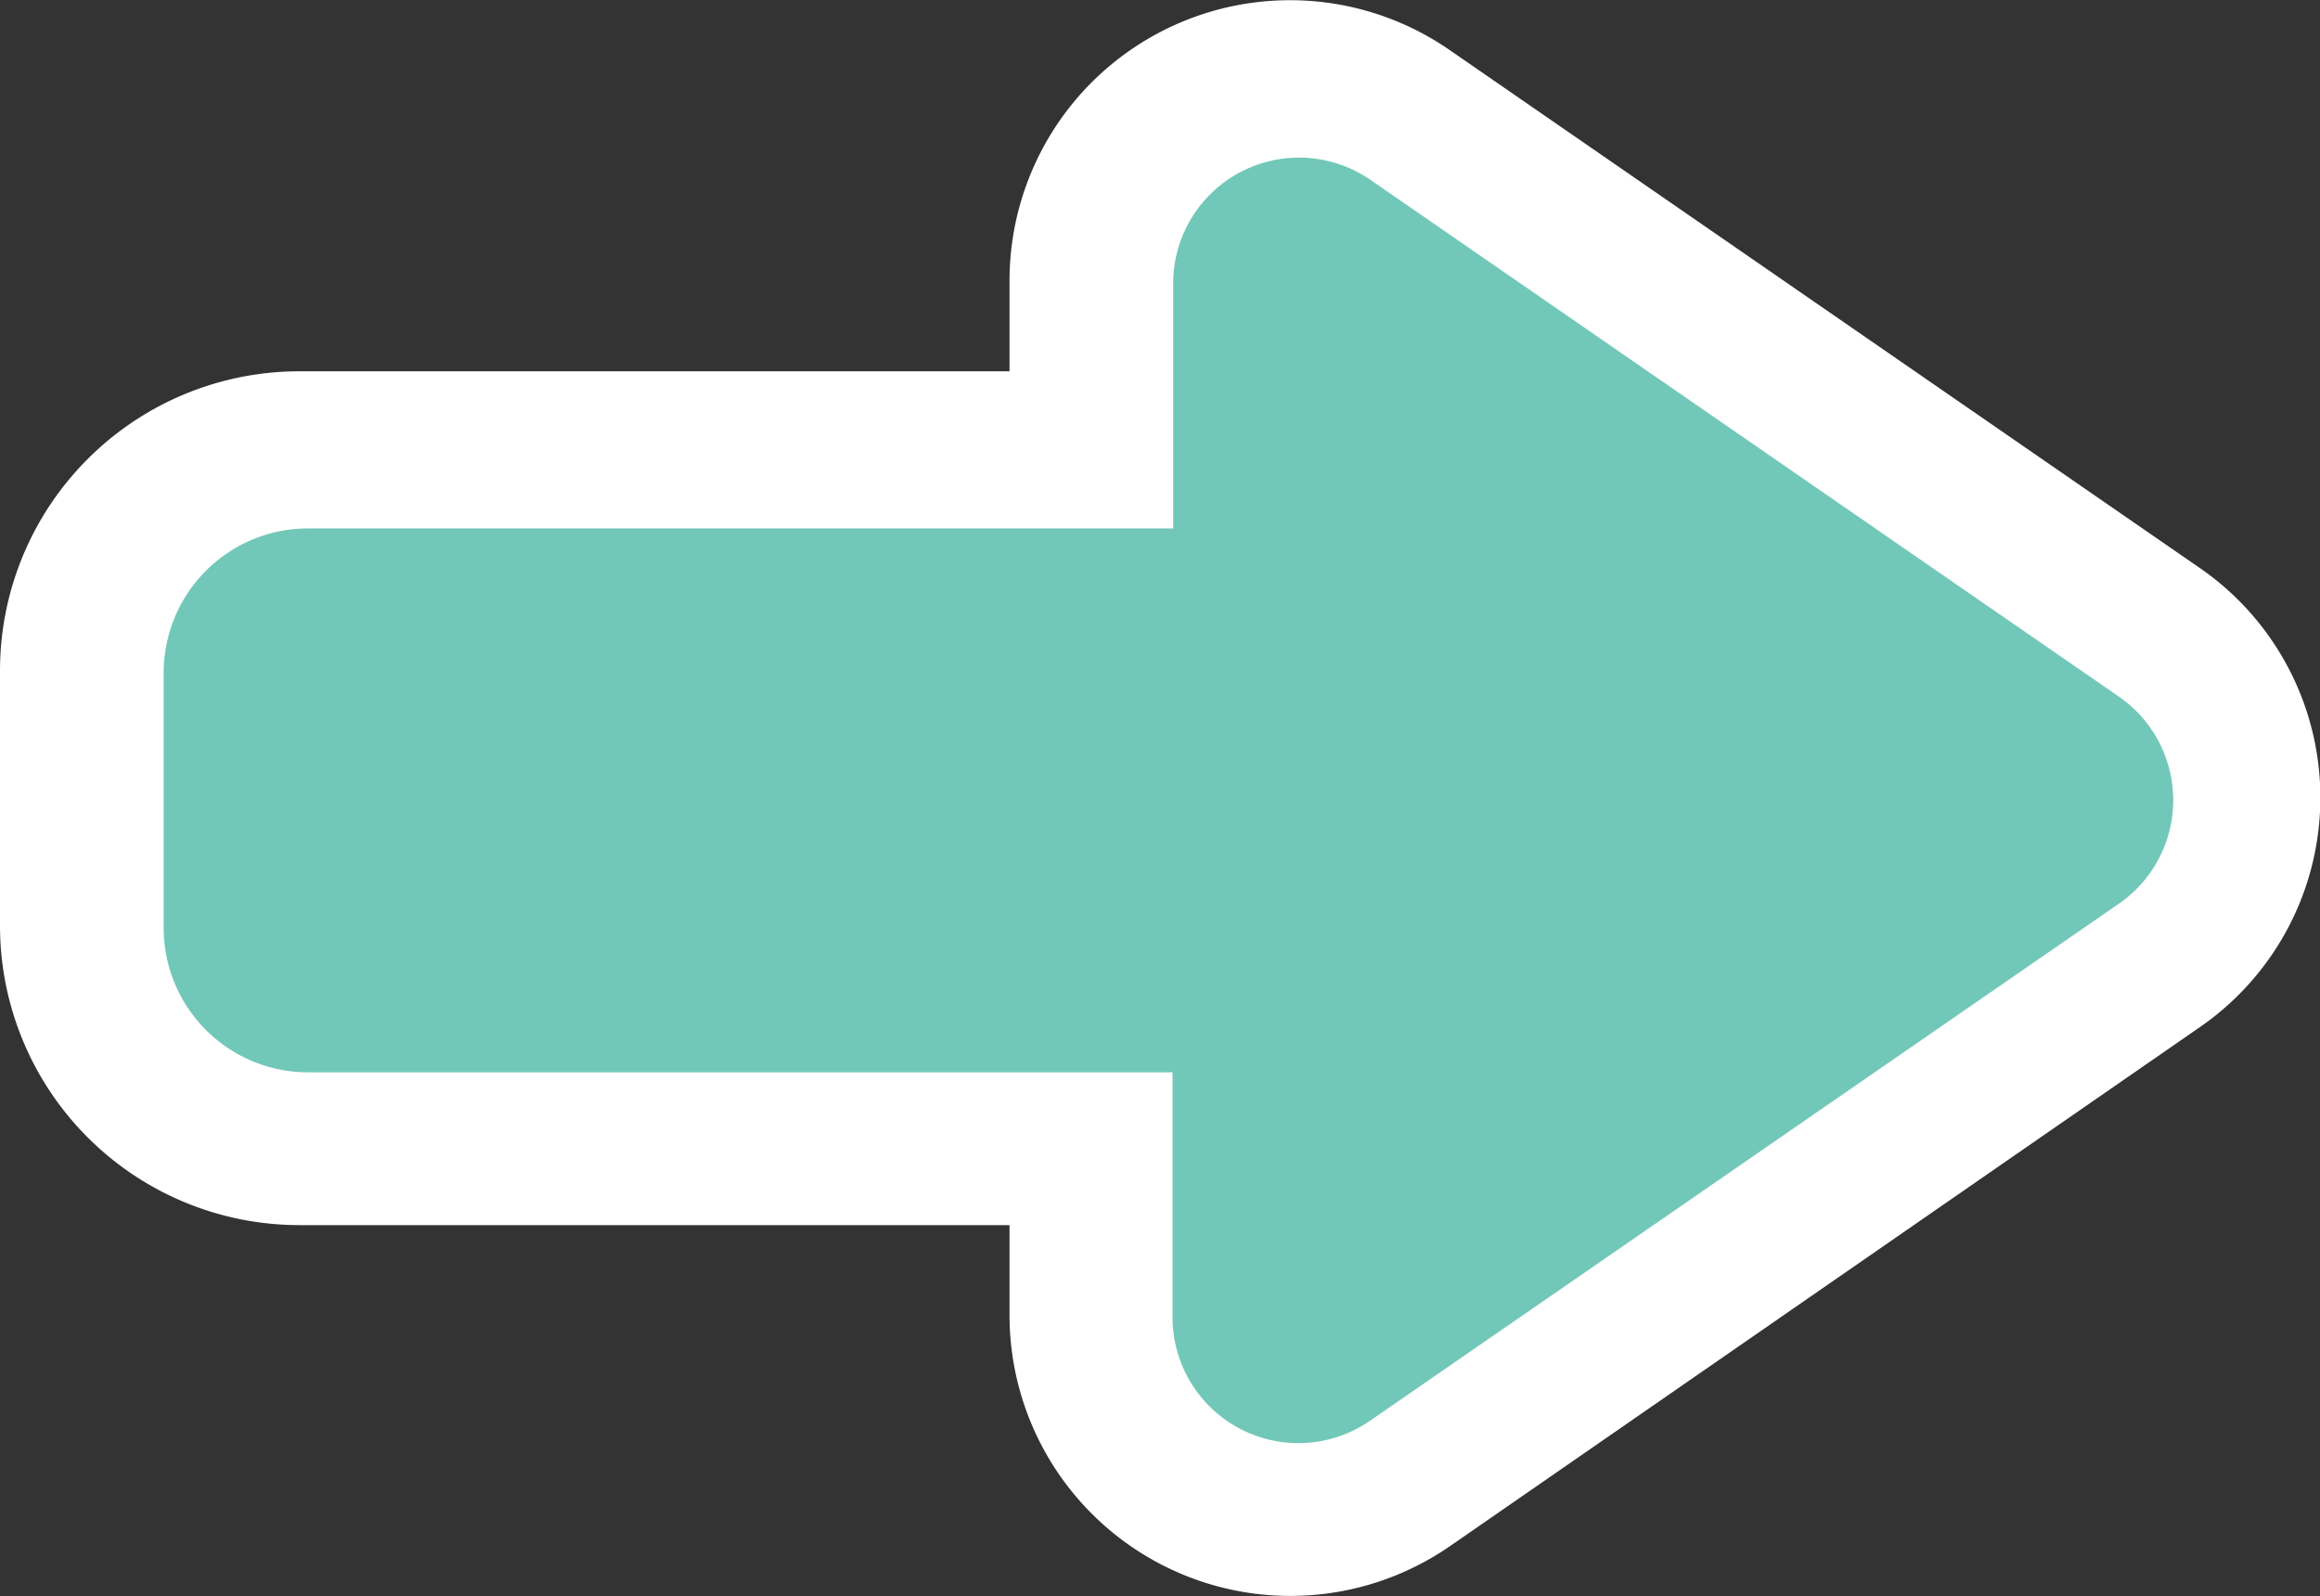 <svg data-name="Layer 1" xmlns="http://www.w3.org/2000/svg" viewBox="0 0 74.85 51.51"><rect x="0" y="0" width="74.85" height="51.51" fill="#333333" stroke="none"/><path d="M68.1 22.42L43.93 5.73a4.05 4.05 0 00-6.36 3.33v7.92H9.66A4.66 4.66 0 005 21.64v8.23a4.66 4.66 0 004.66 4.66h27.91v7.91a4.06 4.06 0 006.36 3.34L68.1 29.05a4 4 0 000-6.63z" stroke="#fff" stroke-miterlimit="10" stroke-width="10" fill="#72c8b8"/><path d="M68.38 22.49L44.21 5.8a4.06 4.06 0 00-6.36 3.34v7.91H9.94a4.66 4.66 0 00-4.66 4.66v8.23a4.66 4.66 0 004.66 4.66h27.89v7.91a4.06 4.06 0 006.36 3.34l24.17-16.69a4.06 4.06 0 00.02-6.67z" fill="#72c8b8"/></svg>
